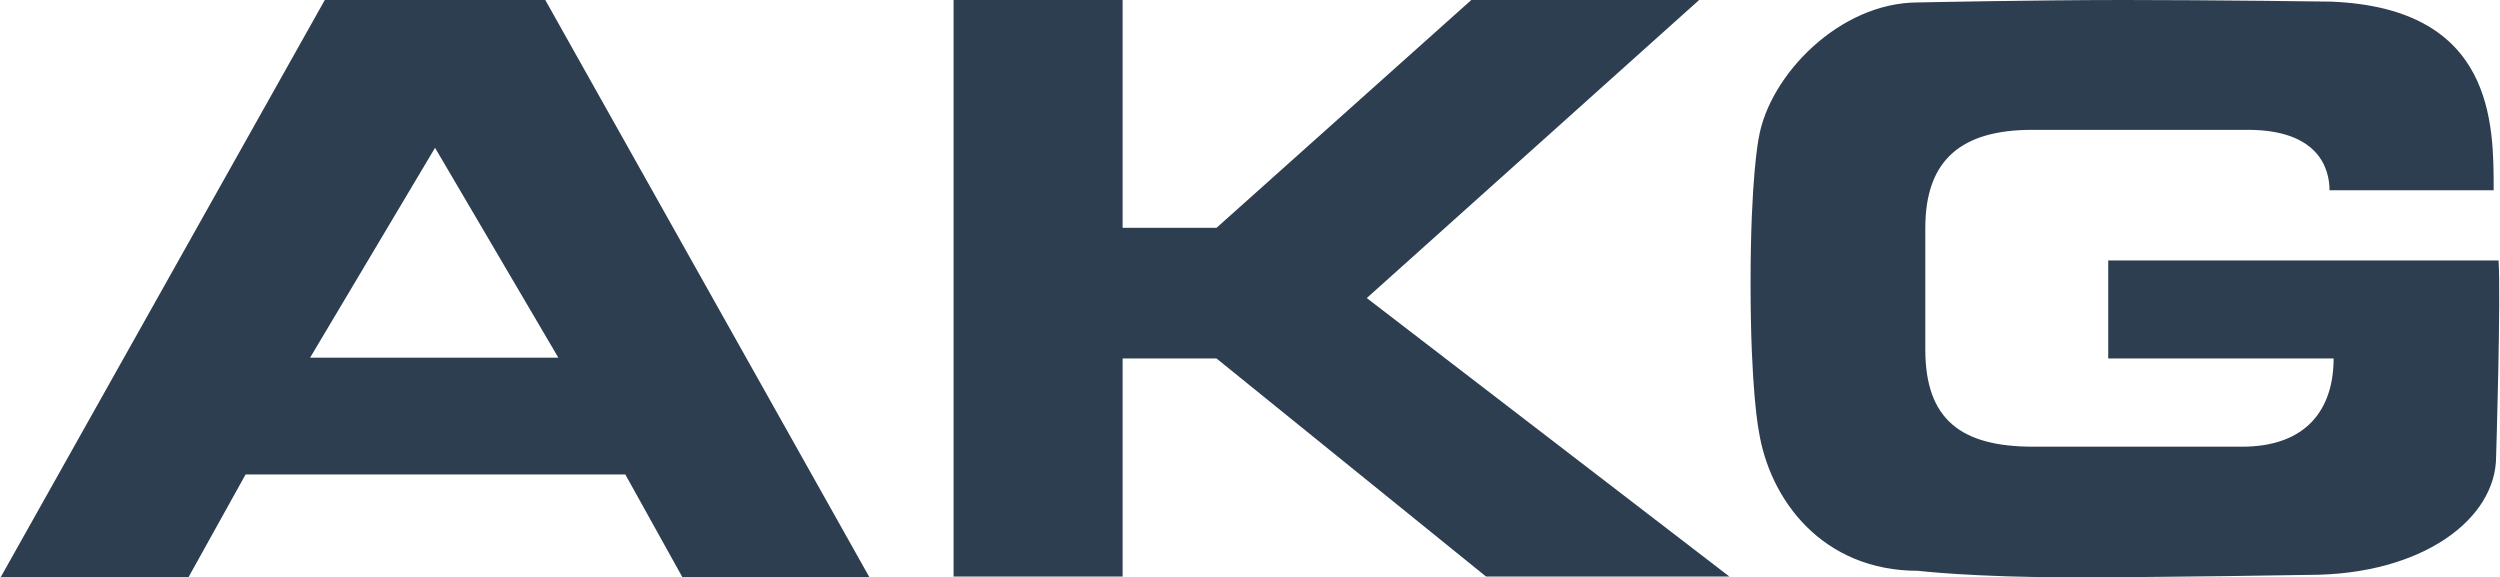 <?xml version="1.0" encoding="UTF-8"?>
<!DOCTYPE svg PUBLIC "-//W3C//DTD SVG 1.1//EN" "http://www.w3.org/Graphics/SVG/1.1/DTD/svg11.dtd">
<!-- Creator: CorelDRAW X8 -->
<svg xmlns="http://www.w3.org/2000/svg" xml:space="preserve" width="49.651mm" height="11.466mm" version="1.1" style="shape-rendering:geometricPrecision; text-rendering:geometricPrecision; image-rendering:optimizeQuality; fill-rule:evenodd; clip-rule:evenodd"
viewBox="0 0 3060 707"
 xmlns:xlink="http://www.w3.org/1999/xlink">
 <defs>
  <style type="text/css">
   <![CDATA[
    .fil0 {fill:#2C3E50}
   ]]>
  </style>
 </defs>
 <g id="Слой_x0020_1">
  <g id="_1962638056048">
   <polygon class="fil0" points="1167,0 1167,706 1374,706 1374,439 1489,439 1819,706 2117,706 1673,365 2080,0 1801,0 1489,279 1374,279 1374,0 "/>
   <path class="fil0" d="M2153 169c13,-77 99,-166 195,-166 0,0 140,-3 253,-3 112,0 253,2 253,2 200,8 199,150 199,231l-201 0c0,-26 -13,-74 -100,-74l-264 0c-86,0 -131,36 -131,120l0 149c0,86 44,119 132,119l256 0c78,0 112,-45 112,-108l-276 0 0 -120 478 0c3,45 -3,240 -3,240 0,77 -91,145 -229,145 0,0 -170,3 -291,3 -121,0 -188,-8 -188,-8 -117,0 -182,-87 -195,-172 0,0 -10,-49 -10,-180 0,-130 10,-178 10,-178z"/>
   <path class="fil0" d="M379 438l153 -257 151 257 -304 0 0 0zm288 -438l-270 0 -397 707 230 0 70 -126 465 0 70 126 229 0 -397 -707z"/>
  </g>
 </g>
</svg>
